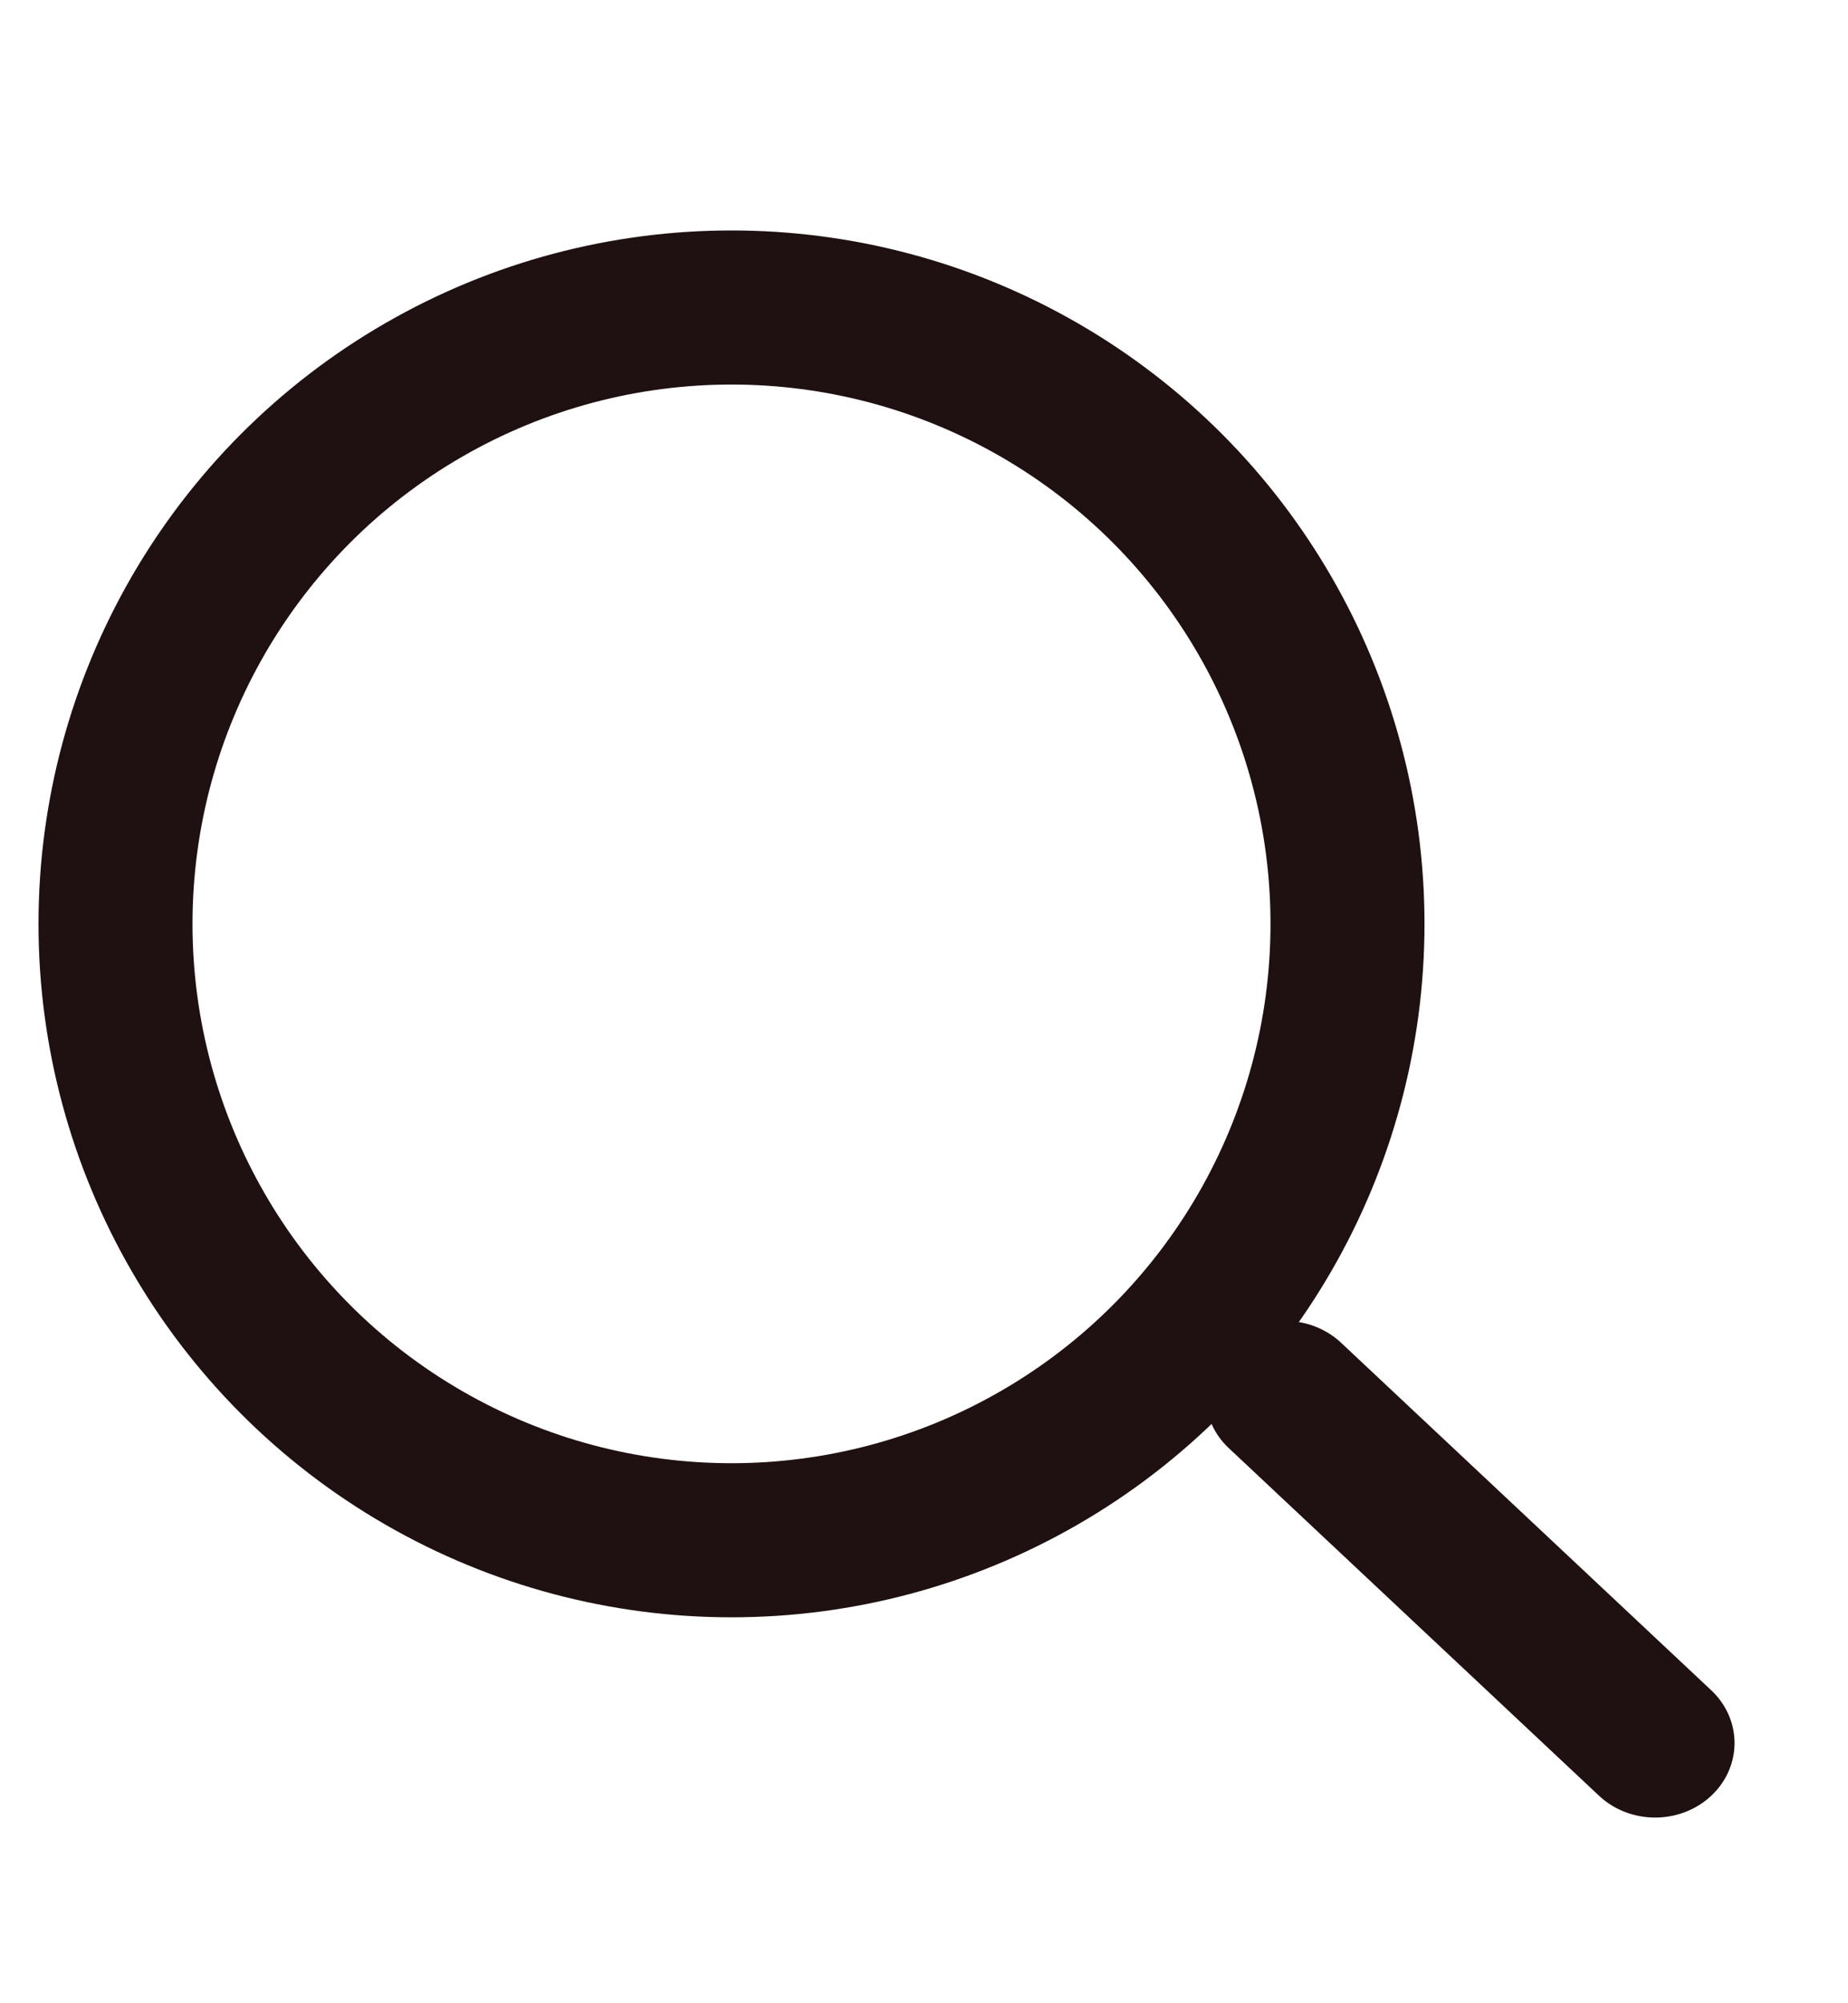 <svg width="24" height="26" viewBox="0 0 24 26" fill="none" xmlns="http://www.w3.org/2000/svg">
<circle cx="9.5" cy="11.991" r="8" stroke="#1F1111" stroke-width="2" stroke-linecap="round" stroke-linejoin="round"/>
<line x1="1" y1="-1" x2="7.596" y2="-1" transform="matrix(0.729 0.684 -0.729 0.684 15.229 18.111)" stroke="#1F1111" stroke-width="2" stroke-linecap="round" stroke-linejoin="round"/>
</svg>
